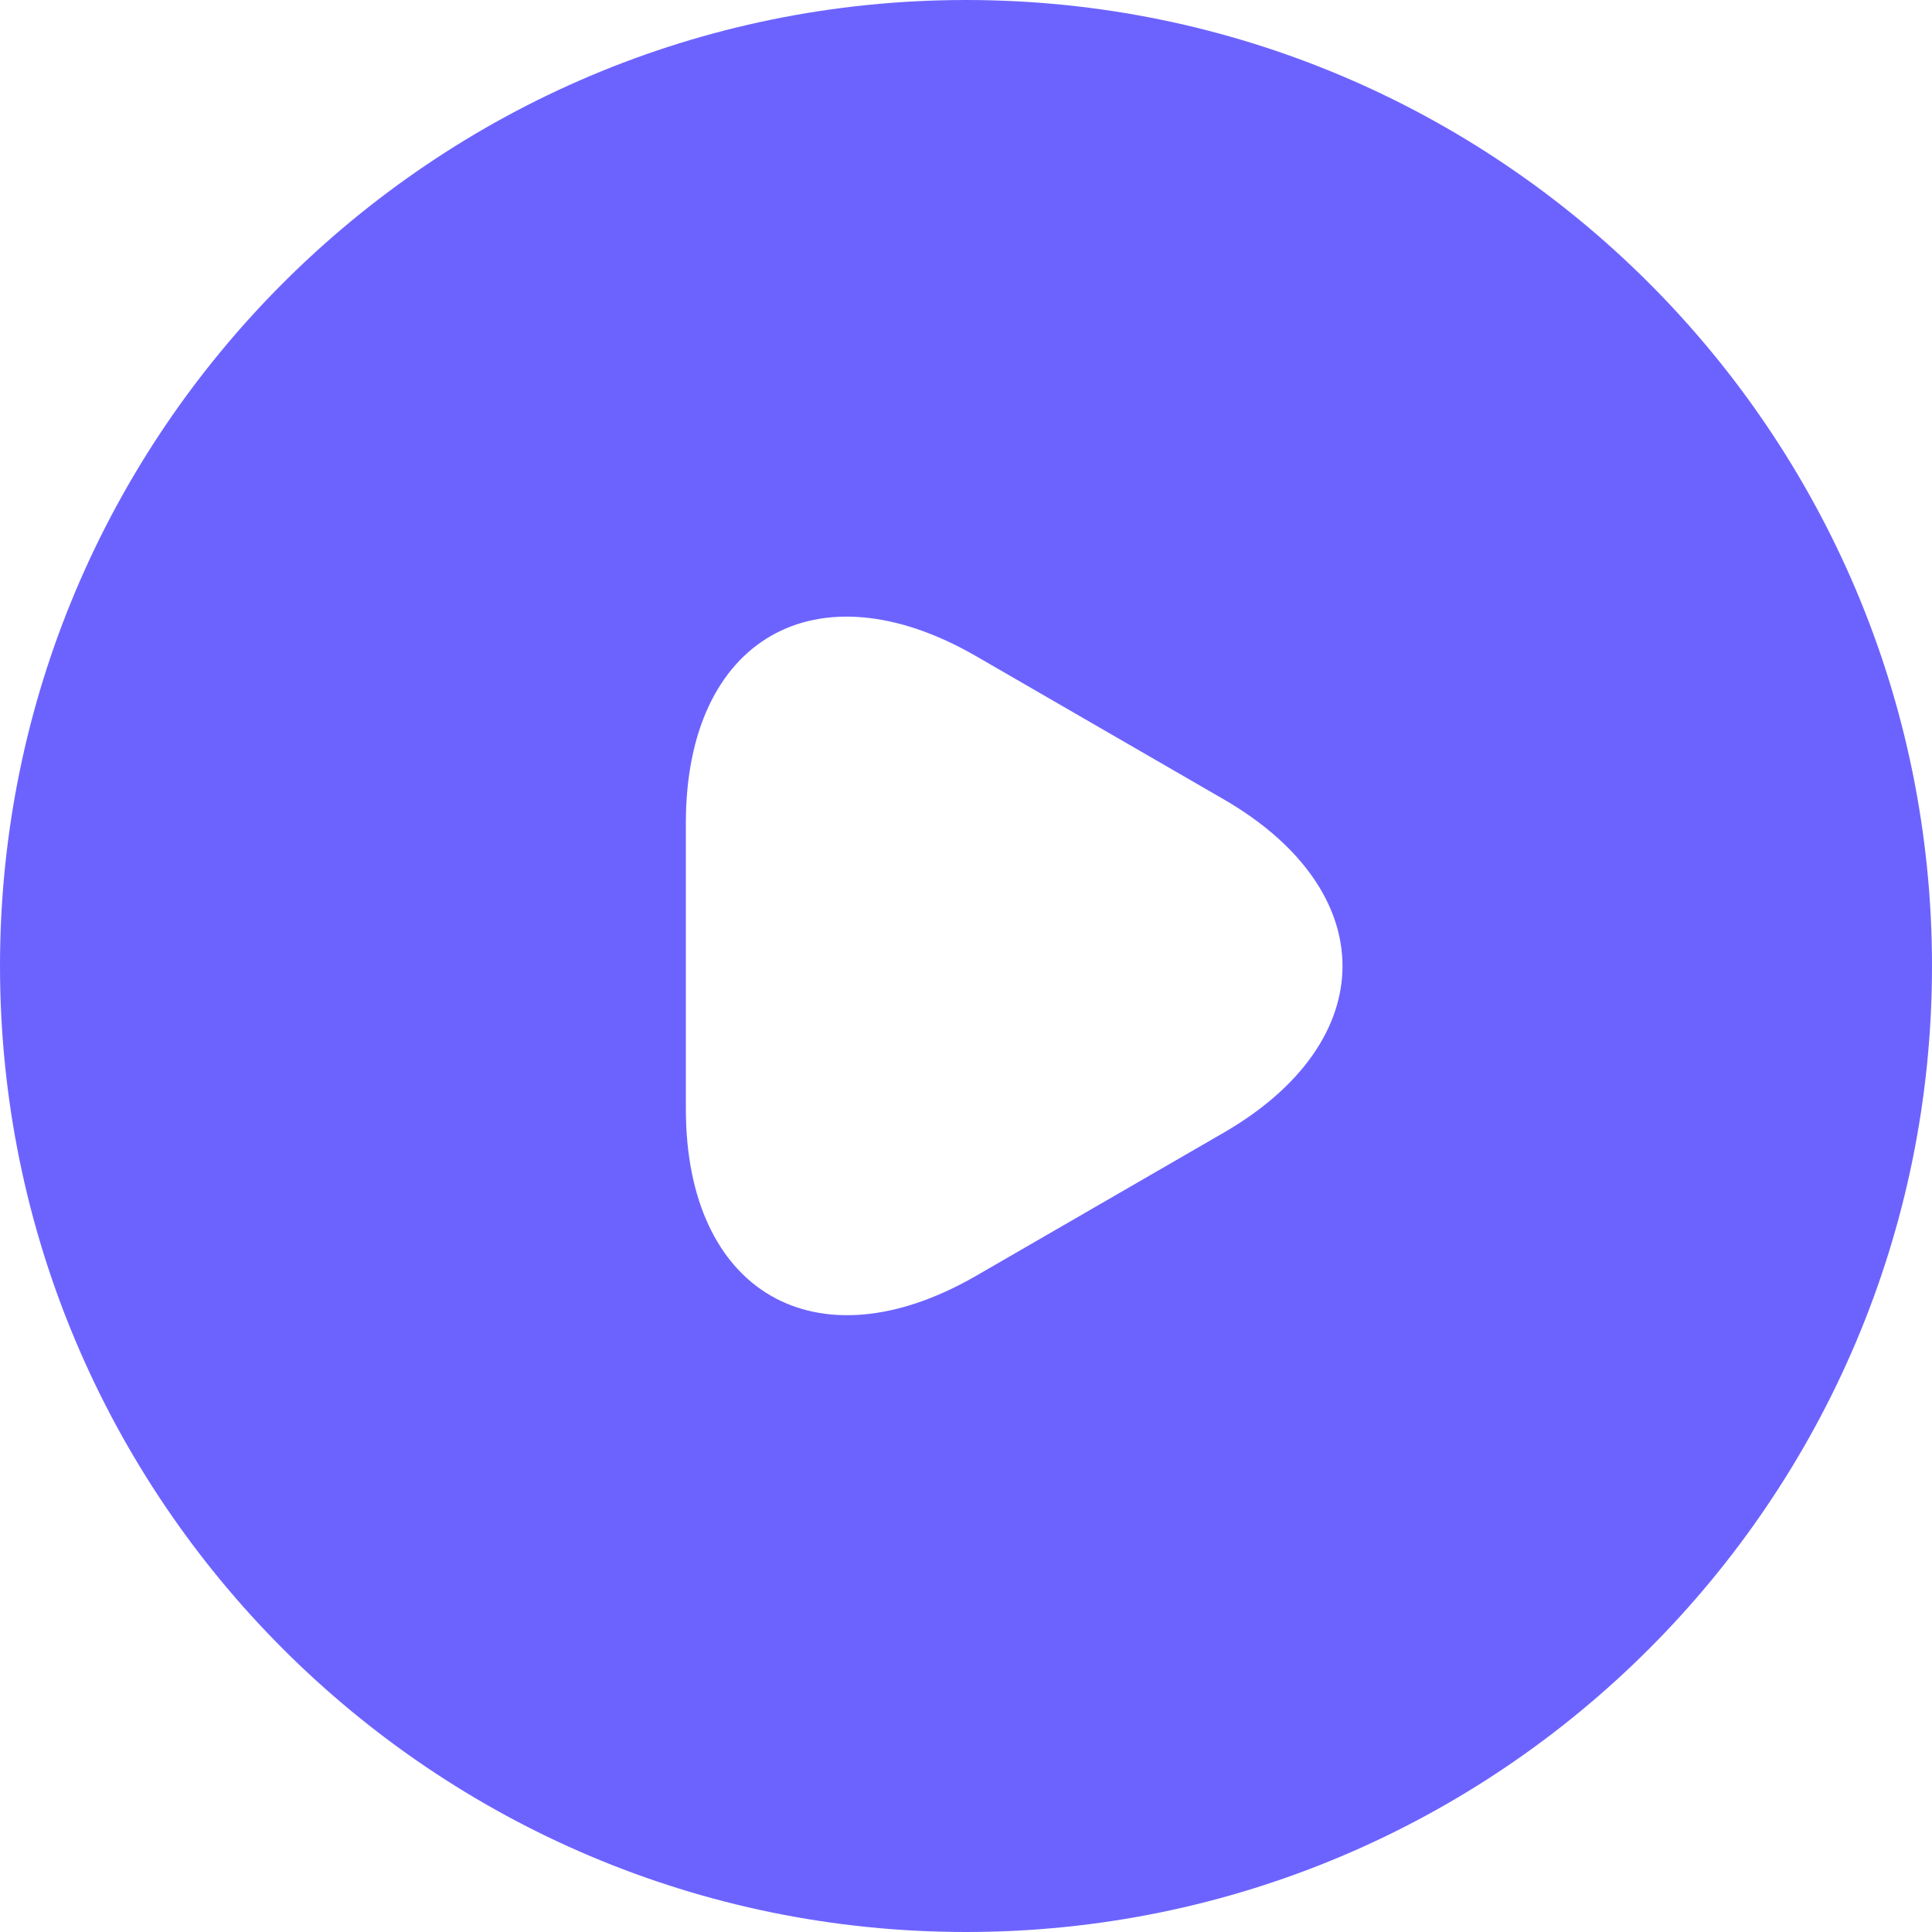 <svg width="30" height="30" viewBox="0 0 30 30" fill="none" xmlns="http://www.w3.org/2000/svg">
<path d="M15 0C6.72 0 0 6.72 0 15C0 23.28 6.72 30 15 30C23.28 30 30 23.28 30 15C30 6.72 23.28 0 15 0ZM18.99 17.595L17.07 18.705L15.15 19.815C12.675 21.24 10.65 20.07 10.65 17.22V15V12.78C10.65 9.915 12.675 8.76 15.15 10.185L17.07 11.295L18.99 12.405C21.465 13.83 21.465 16.17 18.99 17.595Z" fill="#6C63FF"/>
</svg>
